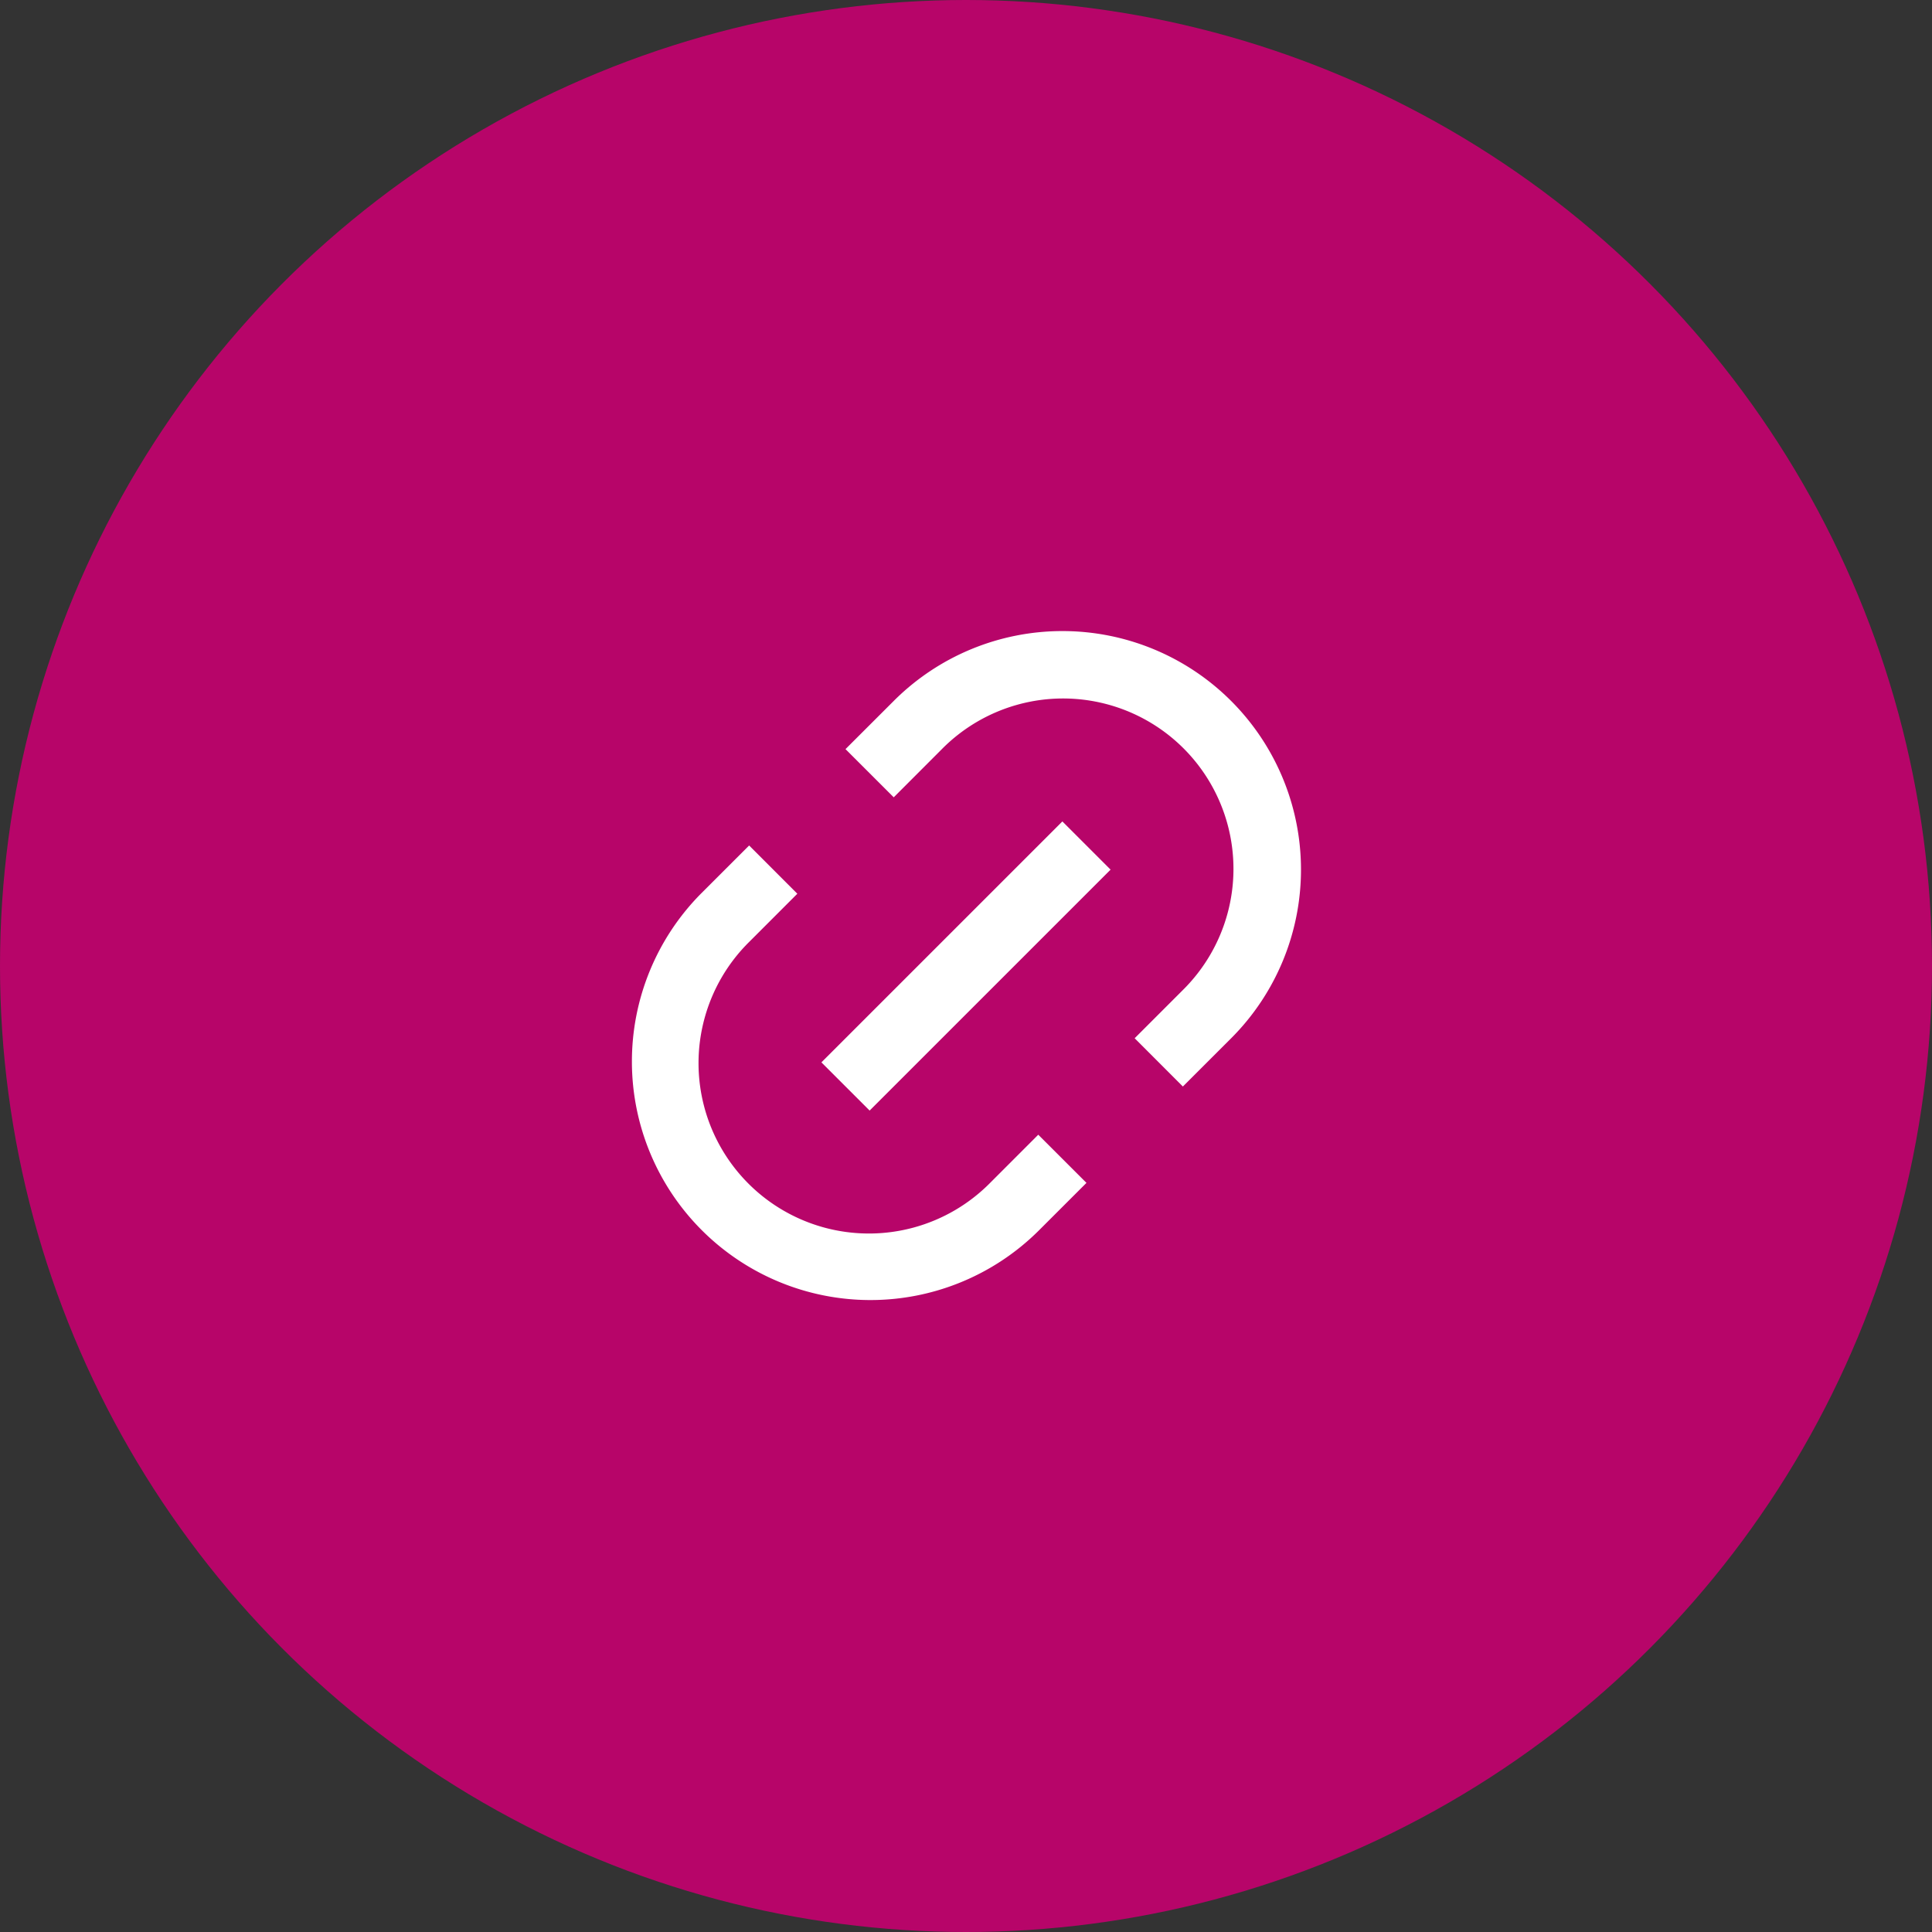 <svg xmlns="http://www.w3.org/2000/svg" width="74" height="74" viewBox="0 0 74 74"><rect x="0" y="0" width="74" height="74" fill="#333333" stroke="none"/><defs><style>.a{fill:#b70569;}.b{fill:none;}.c{fill:#fff;}</style></defs><g transform="translate(-964 -376)"><circle class="a" cx="37" cy="37" r="37" transform="translate(964 376)"/><g transform="translate(986 398)"><path class="b" d="M0,0H30V30H0Z"/><path class="c" d="M23.306,19.615l-1.846-1.848,1.846-1.846a6.526,6.526,0,1,0-9.229-9.229L12.232,8.539,10.385,6.693l1.848-1.846A9.137,9.137,0,0,1,25.154,17.77l-1.847,1.846Zm-3.691,3.691-1.847,1.846A9.137,9.137,0,0,1,4.847,12.23l1.847-1.846,1.846,1.848L6.694,14.079a6.526,6.526,0,1,0,9.229,9.229l1.845-1.846,1.847,1.846ZM18.691,9.462l1.847,1.847-9.229,9.228L9.462,18.691l9.229-9.228Z" transform="translate(0 0)"/></g></g></svg>